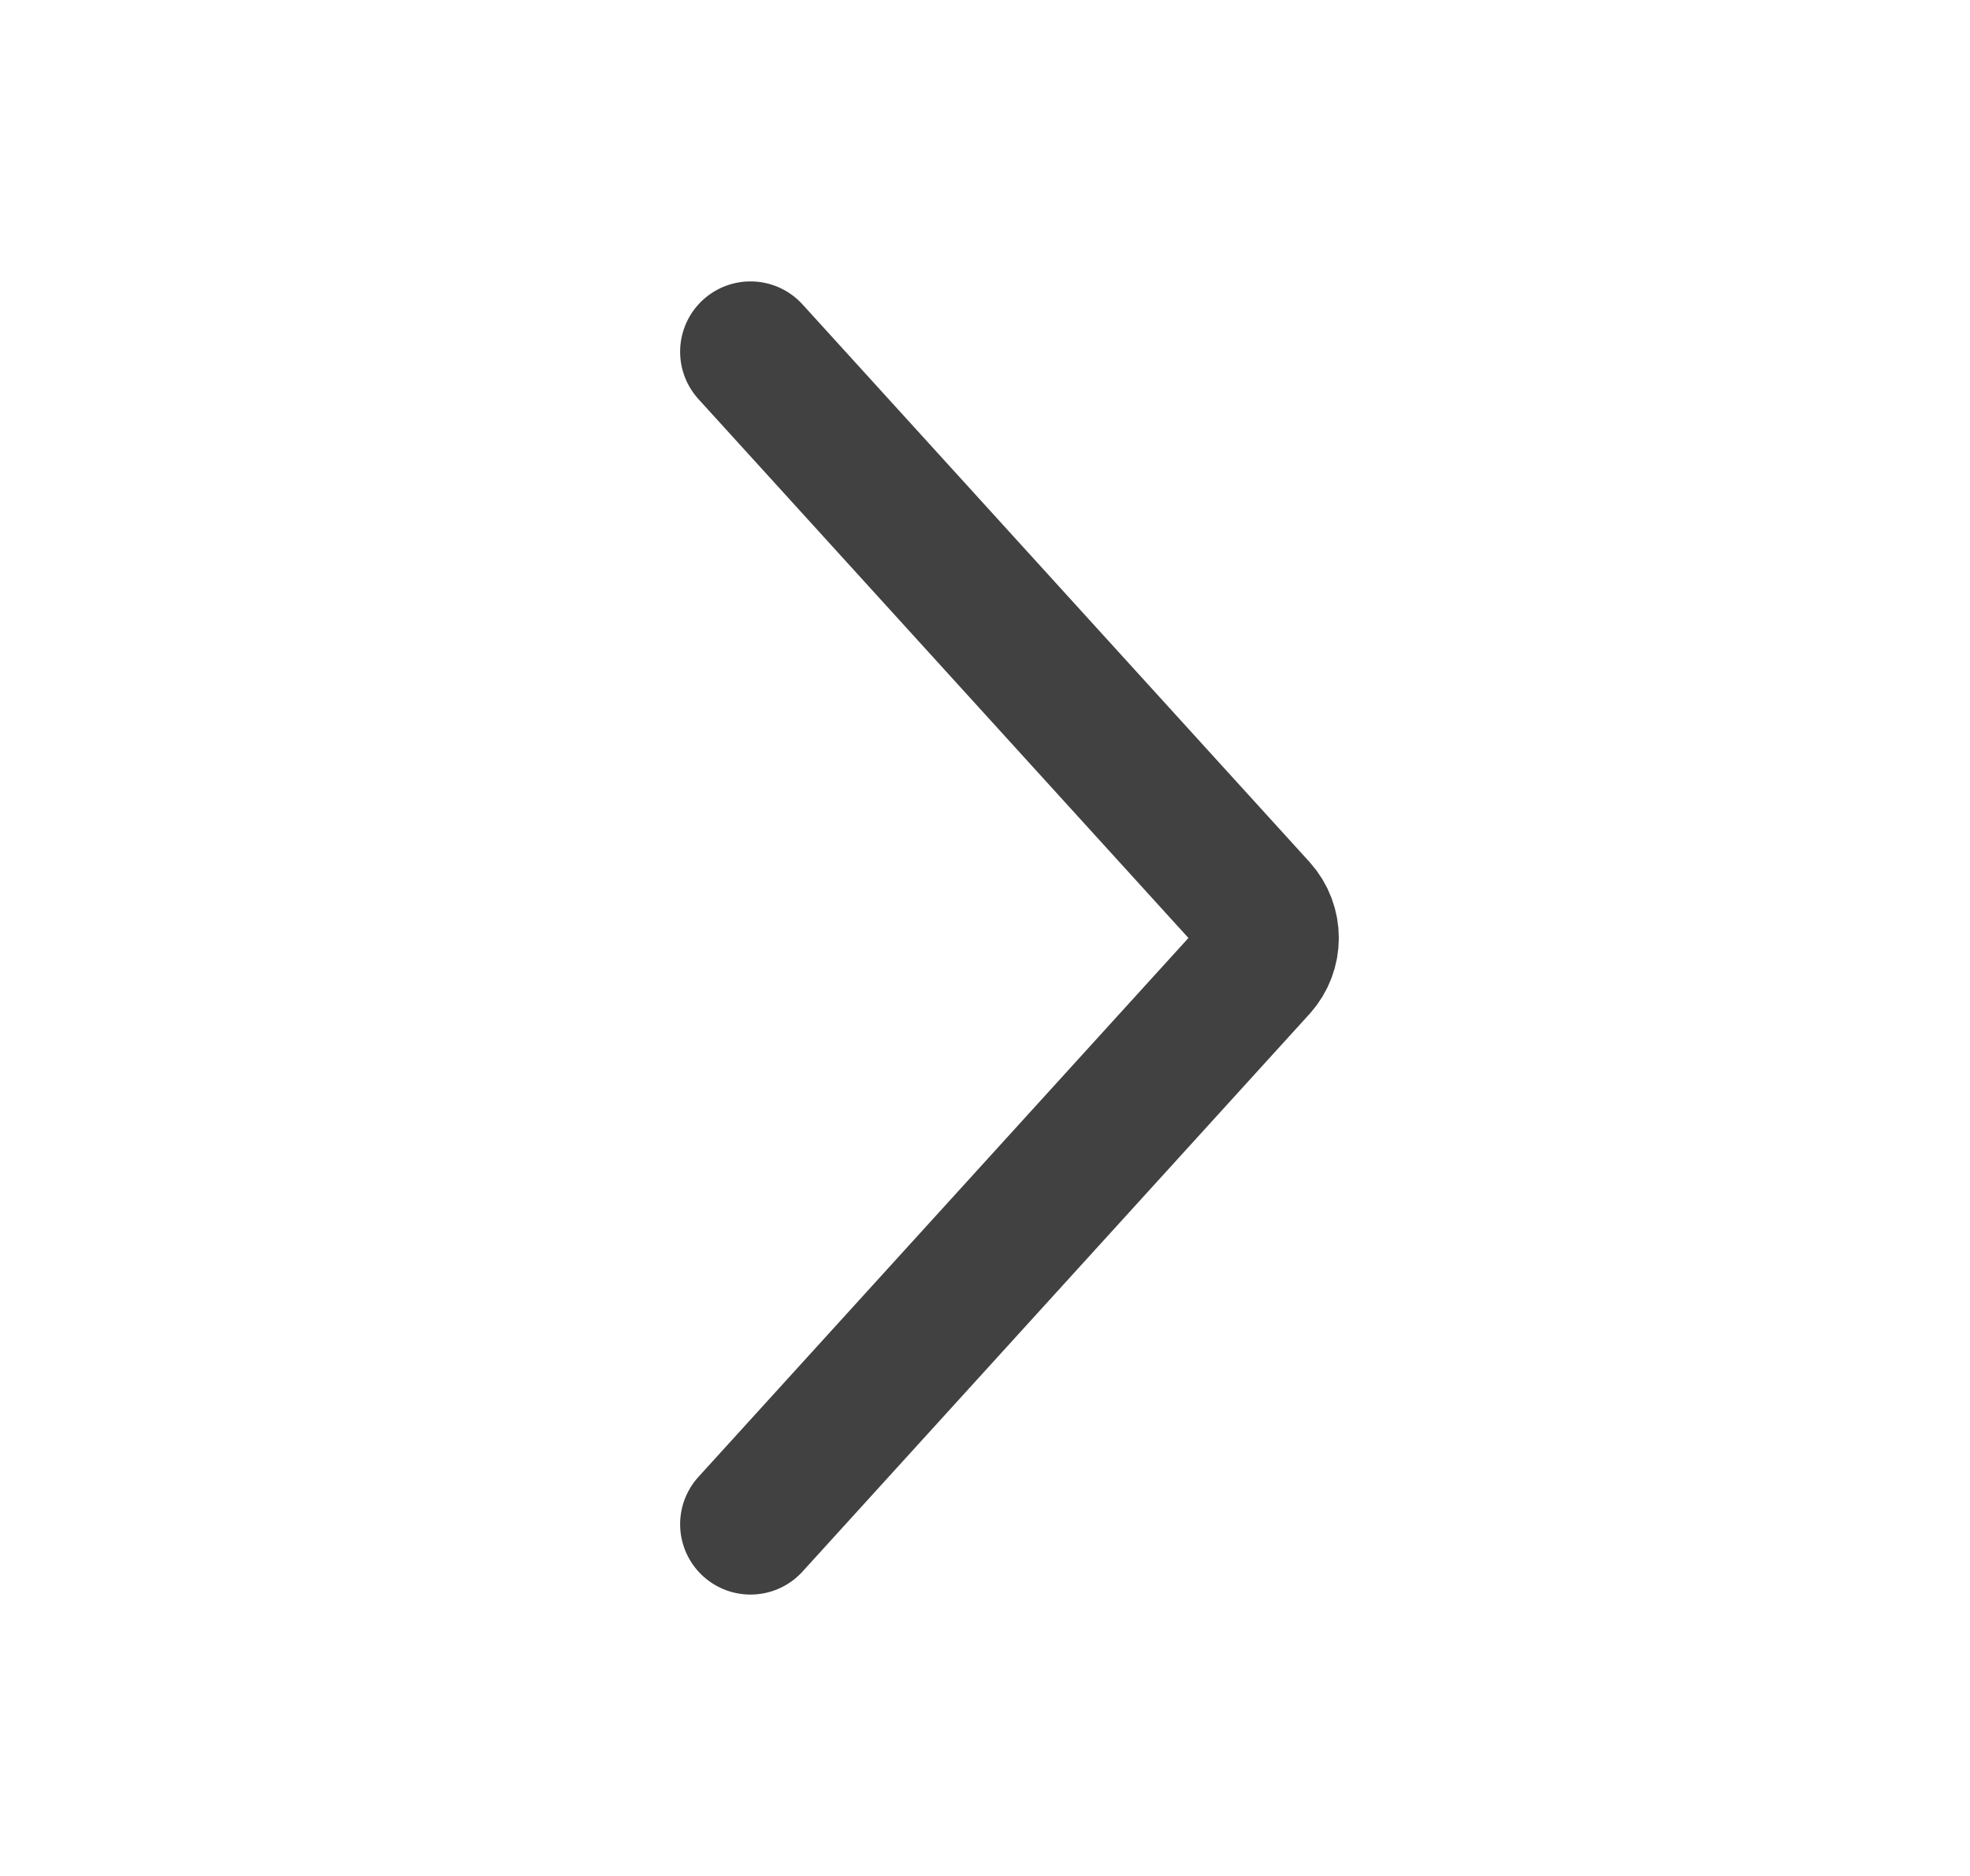 <svg width="21" height="20" viewBox="0 0 21 20" fill="none" xmlns="http://www.w3.org/2000/svg">
<path d="M8 3.75L13.404 9.694C13.561 9.868 13.561 10.132 13.404 10.306L8 16.25" stroke="#414141" stroke-width="1.5" stroke-linecap="round" stroke-linejoin="round"/>
</svg>
